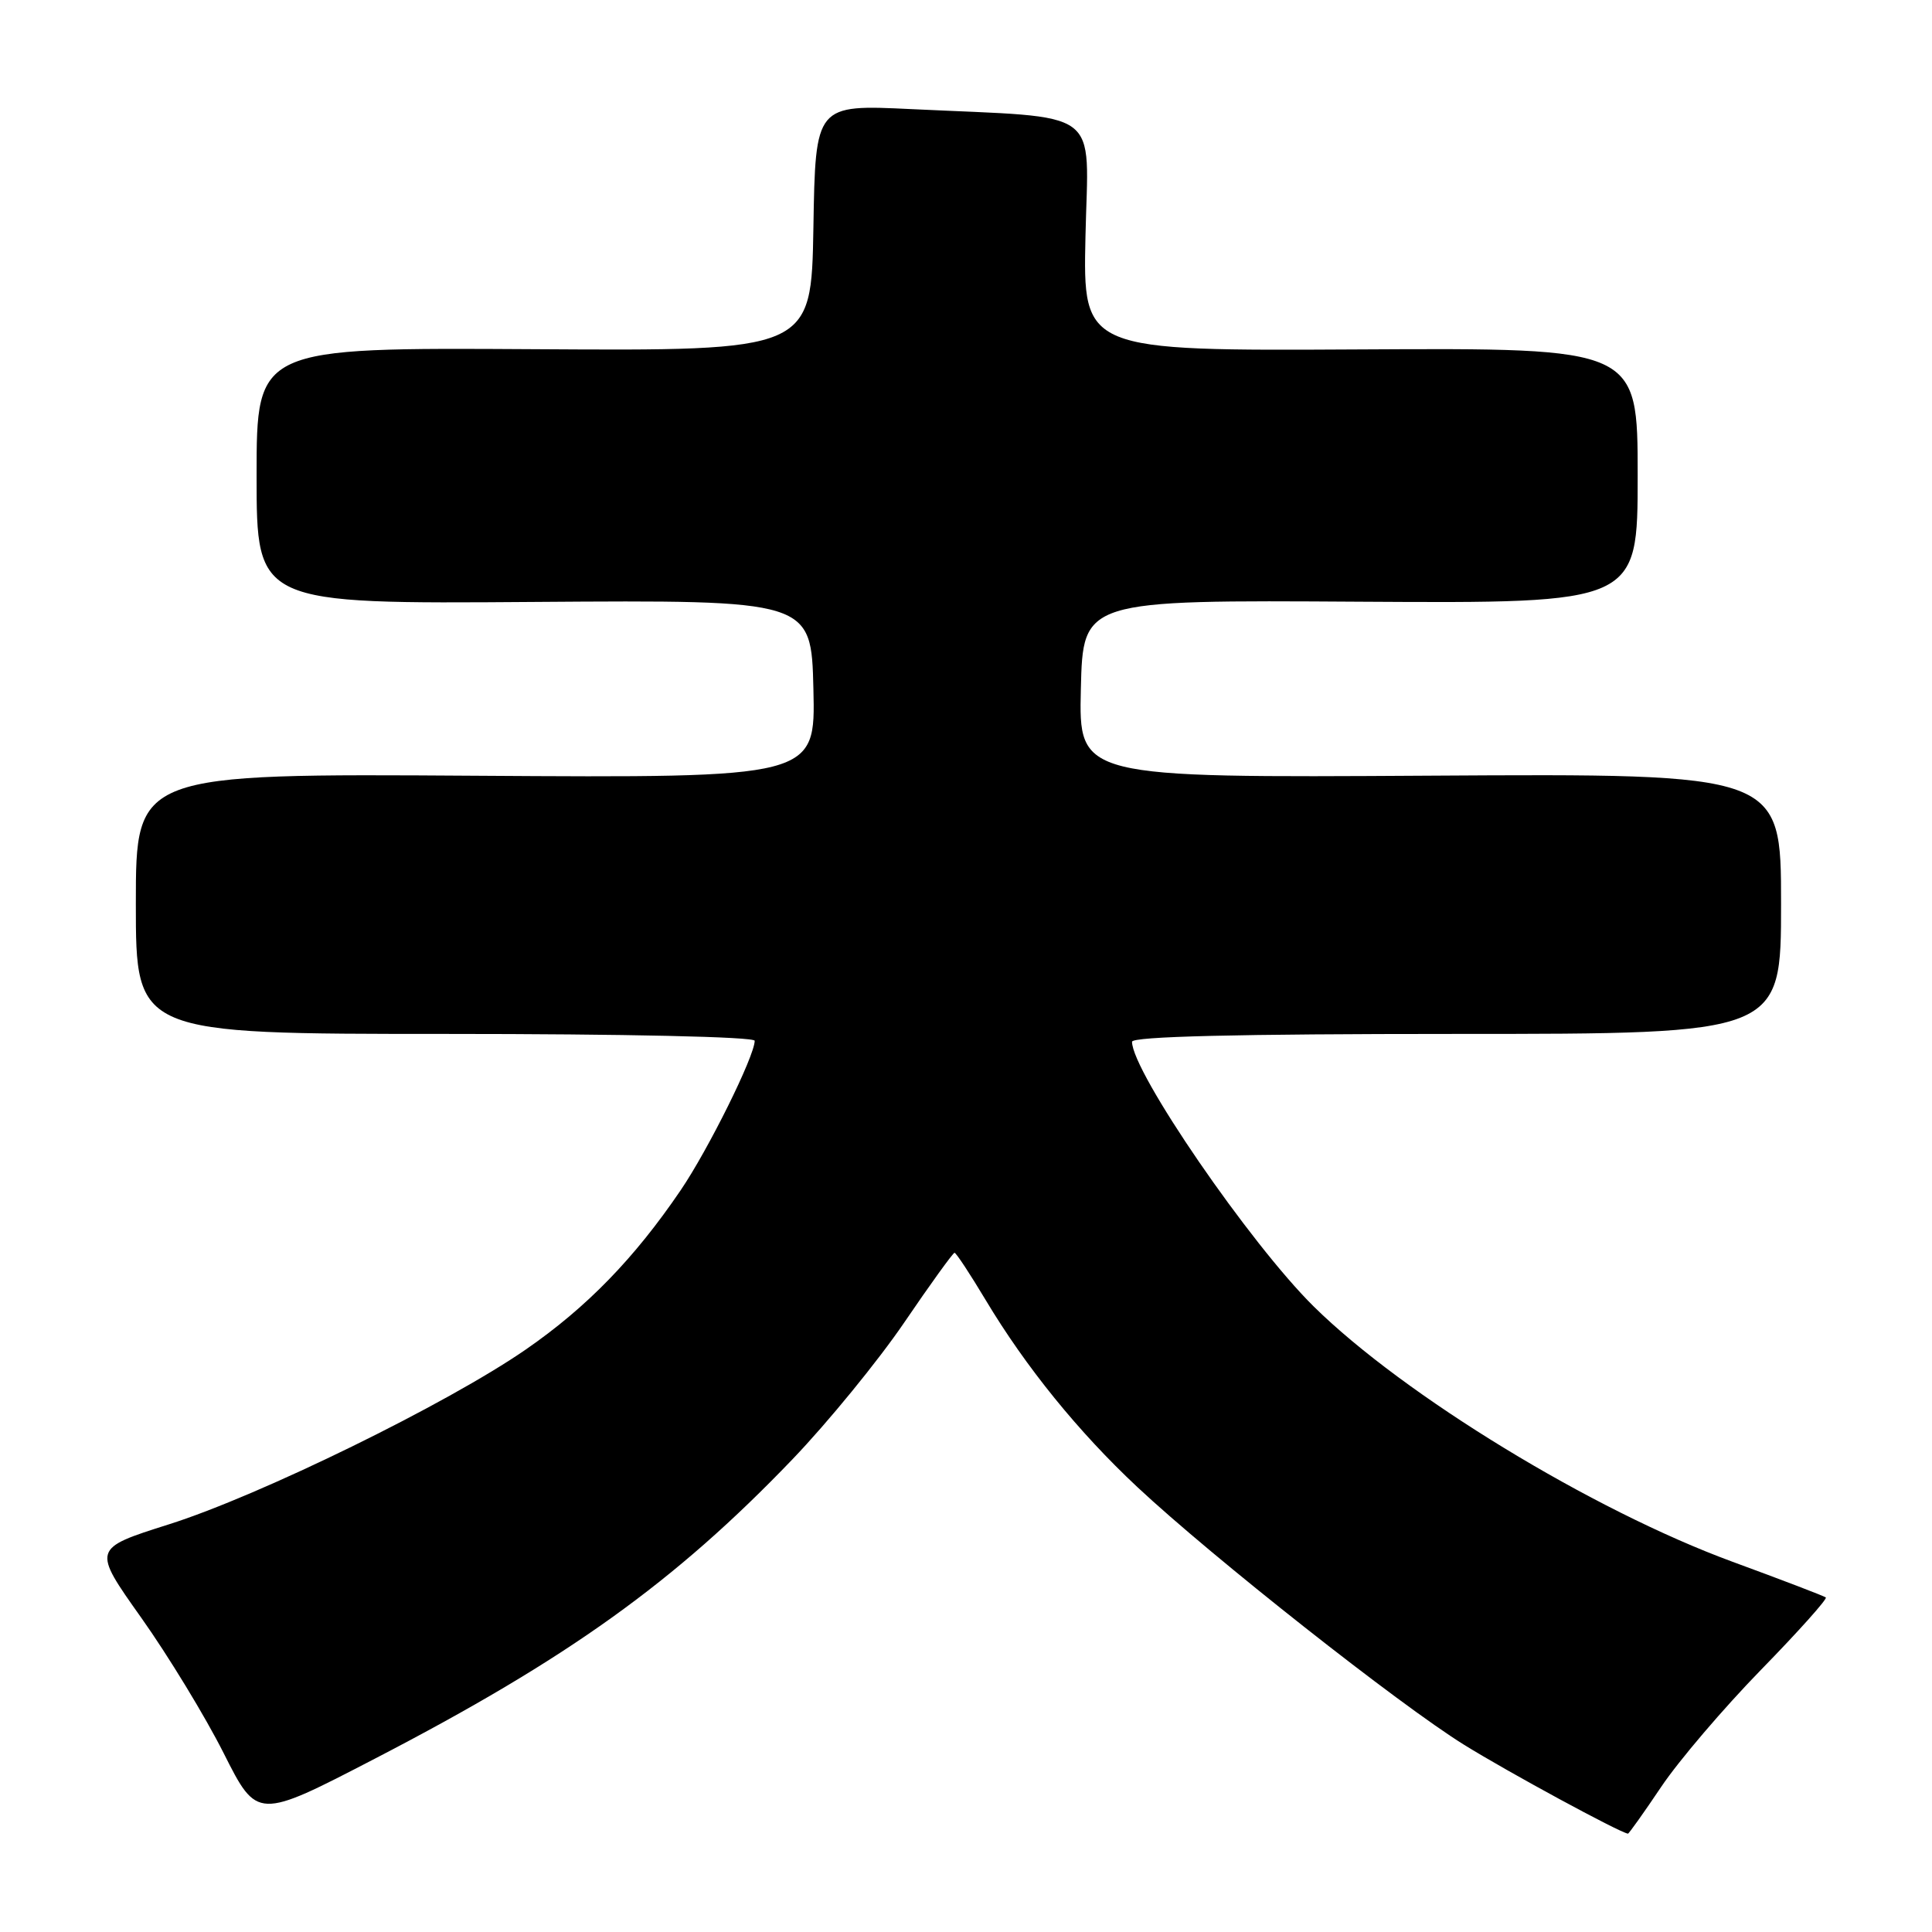 <?xml version="1.0" encoding="UTF-8" standalone="no"?>
<!DOCTYPE svg PUBLIC "-//W3C//DTD SVG 1.1//EN" "http://www.w3.org/Graphics/SVG/1.1/DTD/svg11.dtd" >
<svg xmlns="http://www.w3.org/2000/svg" xmlns:xlink="http://www.w3.org/1999/xlink" version="1.1" viewBox="0 0 256 256">
 <g >
 <path fill="currentColor"
d=" M 220.13 236.75 C 222.44 233.31 228.39 226.34 233.34 221.26 C 238.30 216.18 242.16 211.86 241.93 211.67 C 241.69 211.48 236.13 209.35 229.56 206.94 C 211.02 200.13 186.05 184.91 174.09 173.13 C 165.64 164.80 150.00 142.02 150.00 138.04 C 150.00 137.34 163.90 137.00 193.00 137.00 C 236.00 137.00 236.00 137.00 236.00 119.75 C 236.00 102.50 236.00 102.50 189.47 102.78 C 142.94 103.06 142.94 103.06 143.22 91.28 C 143.50 79.50 143.50 79.50 180.25 79.73 C 217.00 79.95 217.00 79.95 217.00 63.03 C 217.00 46.10 217.00 46.10 180.25 46.30 C 143.50 46.50 143.50 46.50 143.83 31.33 C 144.20 14.01 146.50 15.69 120.78 14.46 C 108.05 13.85 108.05 13.85 107.78 30.17 C 107.50 46.50 107.50 46.50 70.75 46.27 C 34.00 46.05 34.00 46.05 34.00 63.04 C 34.00 80.03 34.00 80.03 70.75 79.76 C 107.50 79.50 107.50 79.50 107.78 91.29 C 108.06 103.08 108.06 103.08 63.03 102.79 C 18.00 102.50 18.00 102.50 18.00 119.75 C 18.00 137.00 18.00 137.00 59.00 137.00 C 82.86 137.00 100.00 137.38 100.00 137.91 C 100.00 139.92 93.86 152.32 90.18 157.73 C 84.05 166.75 77.74 173.24 69.68 178.81 C 59.27 186.01 34.42 198.18 22.36 201.99 C 12.22 205.20 12.22 205.20 18.71 214.35 C 22.28 219.38 27.20 227.46 29.64 232.31 C 34.08 241.12 34.08 241.12 49.68 233.03 C 75.28 219.76 89.41 209.63 105.00 193.37 C 109.68 188.49 116.34 180.34 119.81 175.25 C 123.27 170.16 126.28 166.00 126.48 166.00 C 126.69 166.00 128.54 168.81 130.60 172.25 C 135.93 181.15 142.91 189.75 150.70 197.04 C 160.62 206.32 185.40 225.86 194.01 231.20 C 199.86 234.83 214.52 242.78 215.71 242.97 C 215.83 242.98 217.82 240.19 220.13 236.75 Z "/>
</g>
</svg>